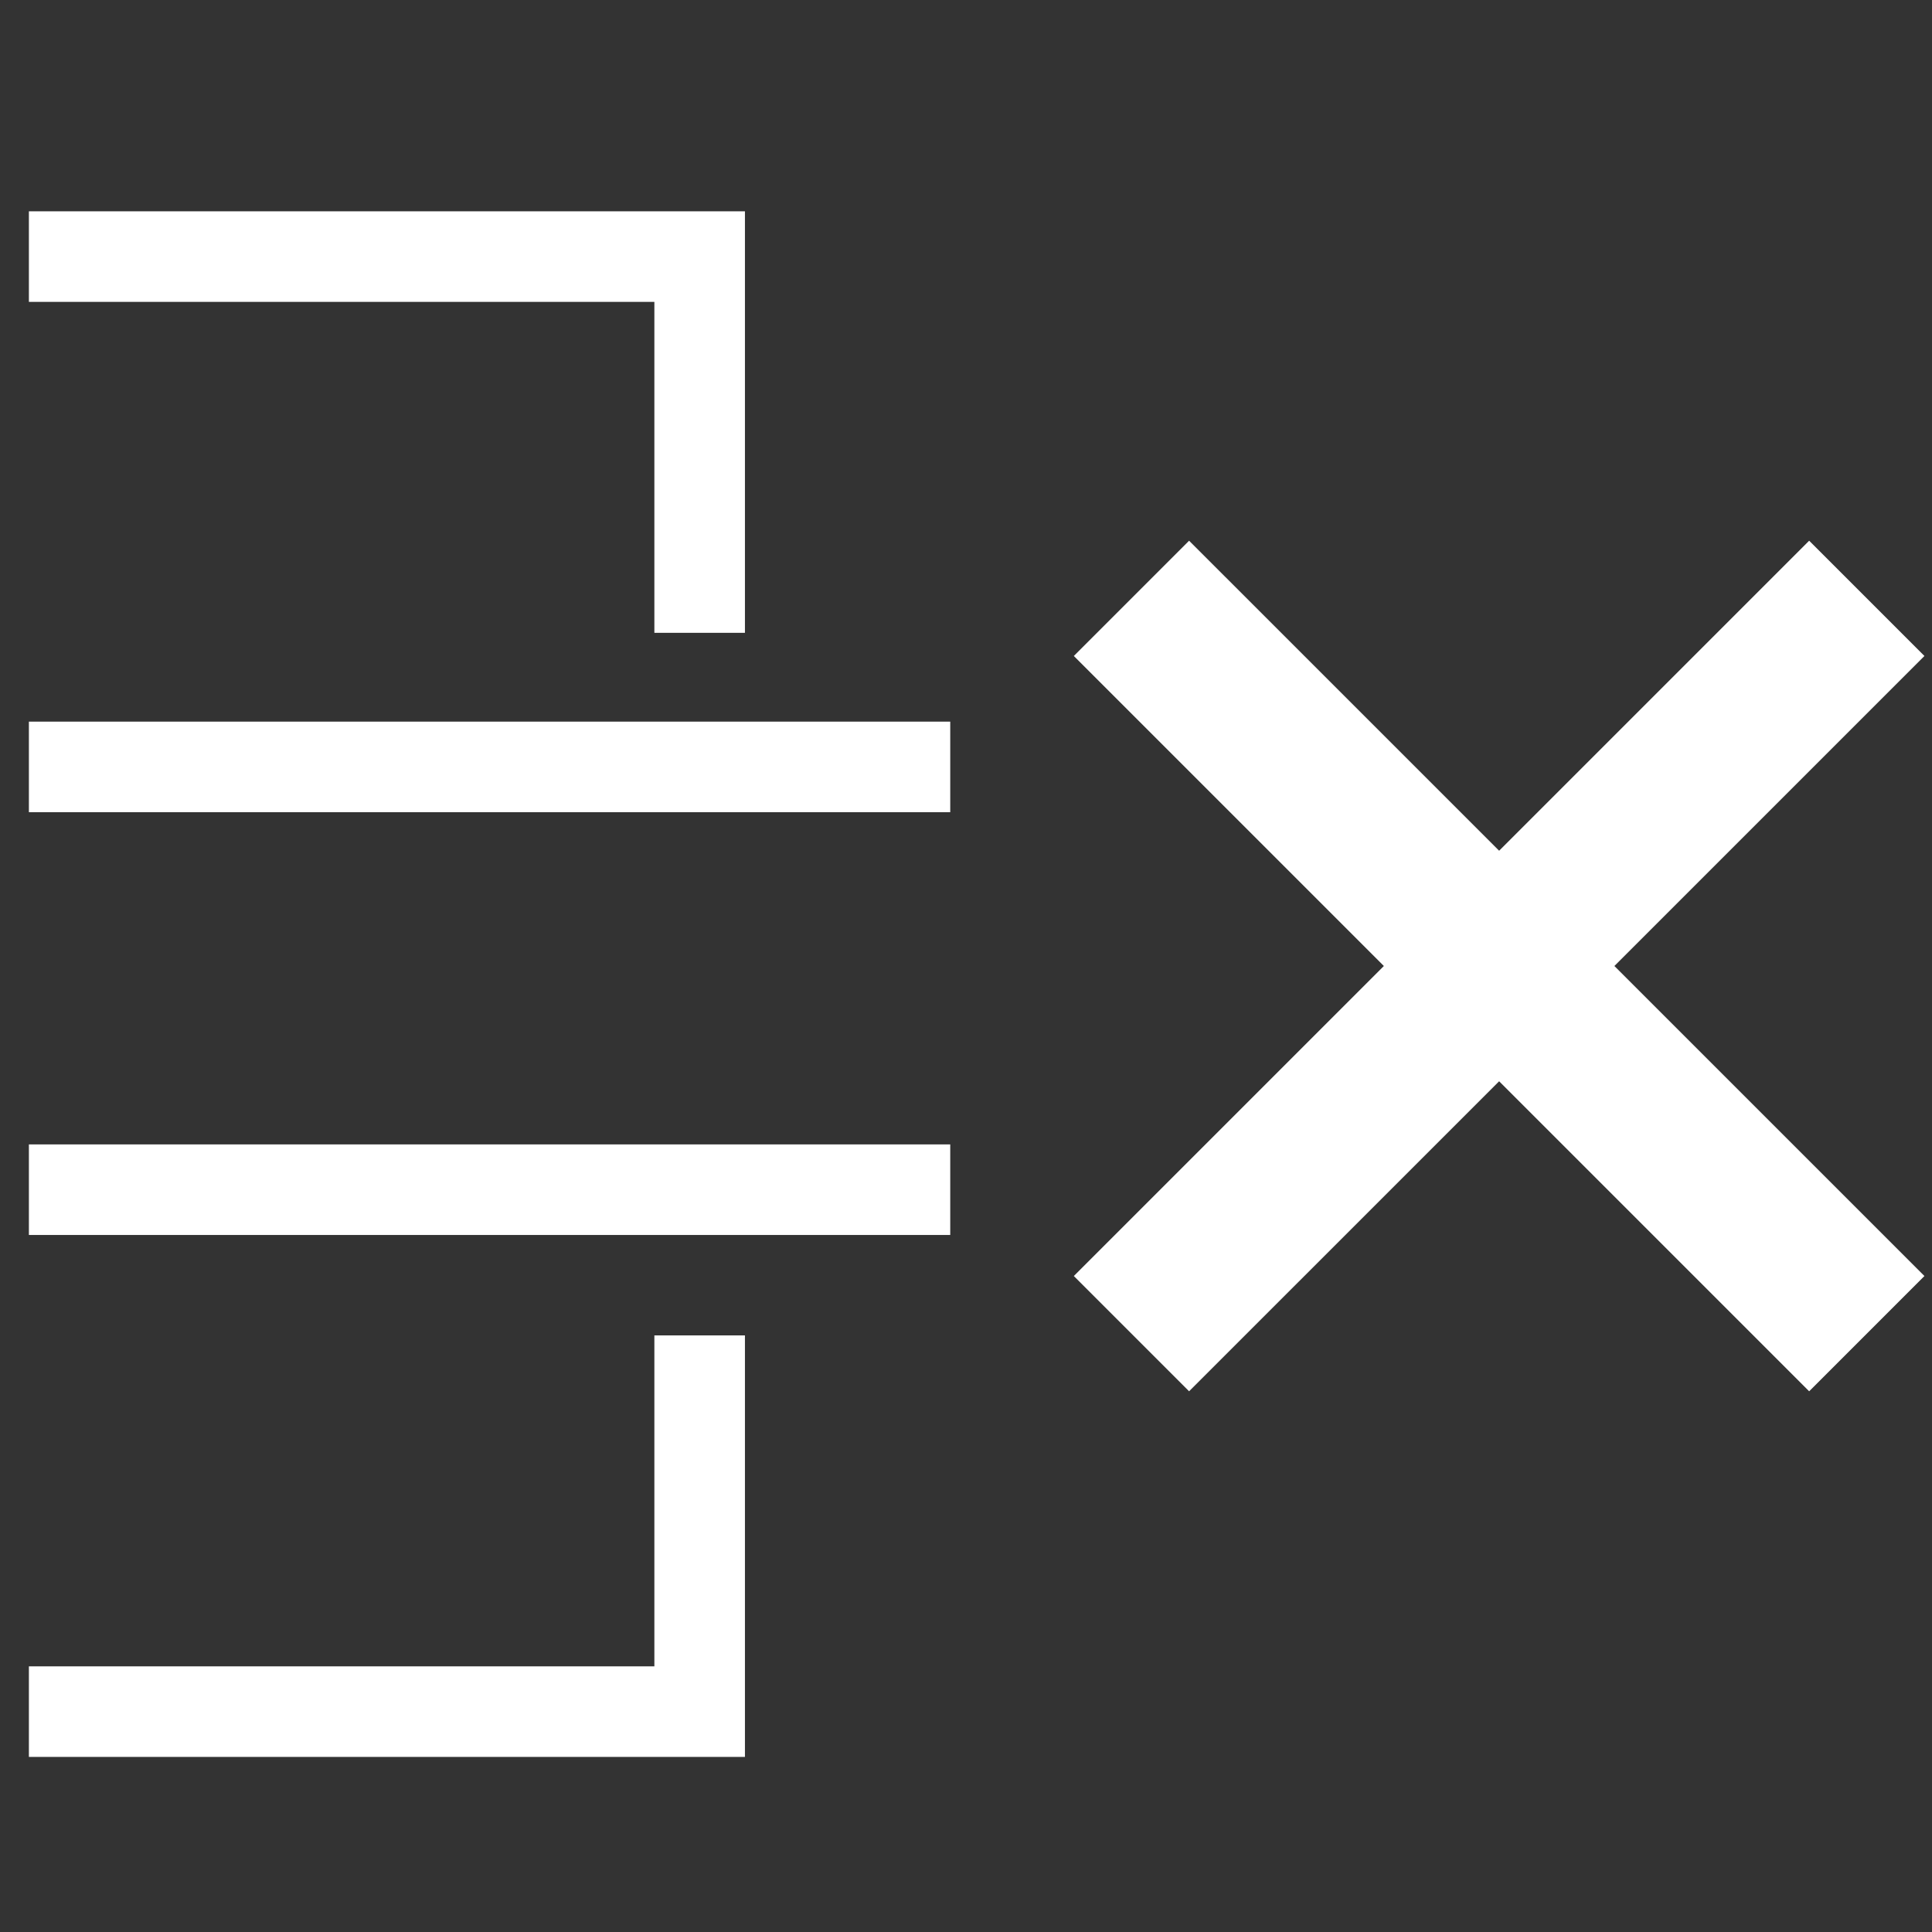 <?xml version="1.0" encoding="UTF-8" standalone="no"?>
<!DOCTYPE svg PUBLIC "-//W3C//DTD SVG 1.1//EN" "http://www.w3.org/Graphics/SVG/1.1/DTD/svg11.dtd">
<svg version="1.1" xmlns="http://www.w3.org/2000/svg" xmlns:xlink="http://www.w3.org/1999/xlink" preserveAspectRatio="xMidYMid meet" viewBox="0 0 640 640" width="32" height="32"><rect x="0" y="0" width="640" height="640" fill="#333333" stroke="none"/><defs><path d="M231.77 442.37L231.77 567L9.57 567" id="b8gOPLulX"></path><path d="M231.77 209.63L231.77 85L9.57 85" id="a77Csx6Jl5"></path><path d="M314.78 254.05L247.18 254.05L9.57 254.05" id="bQHMLXfaF"></path><path d="M314.78 394.1L247.18 394.1L9.57 394.1" id="k17F2kXtlo"></path><path d="M374.81 198.21L618.4 441.79" id="b409xEchN"></path><path d="M374.81 441.79L618.4 198.21" id="b7oHlq288"></path></defs><g><g><g><g><use xlink:href="#b8gOPLulX" opacity="1" fill-opacity="0" stroke="#ffffff" stroke-width="30" stroke-opacity="1"></use></g></g><g><g><use xlink:href="#a77Csx6Jl5" opacity="1" fill-opacity="0" stroke="#ffffff" stroke-width="30" stroke-opacity="1"></use></g></g><g><g><use xlink:href="#bQHMLXfaF" opacity="1" fill-opacity="0" stroke="#ffffff" stroke-width="30" stroke-opacity="1"></use></g></g><g><g><use xlink:href="#k17F2kXtlo" opacity="1" fill-opacity="0" stroke="#ffffff" stroke-width="30" stroke-opacity="1"></use></g></g><g><g><use xlink:href="#b409xEchN" opacity="1" fill-opacity="0" stroke="#ffffff" stroke-width="54" stroke-opacity="1"></use></g></g><g><g><use xlink:href="#b7oHlq288" opacity="1" fill-opacity="0" stroke="#ffffff" stroke-width="54" stroke-opacity="1"></use></g></g></g></g></svg>